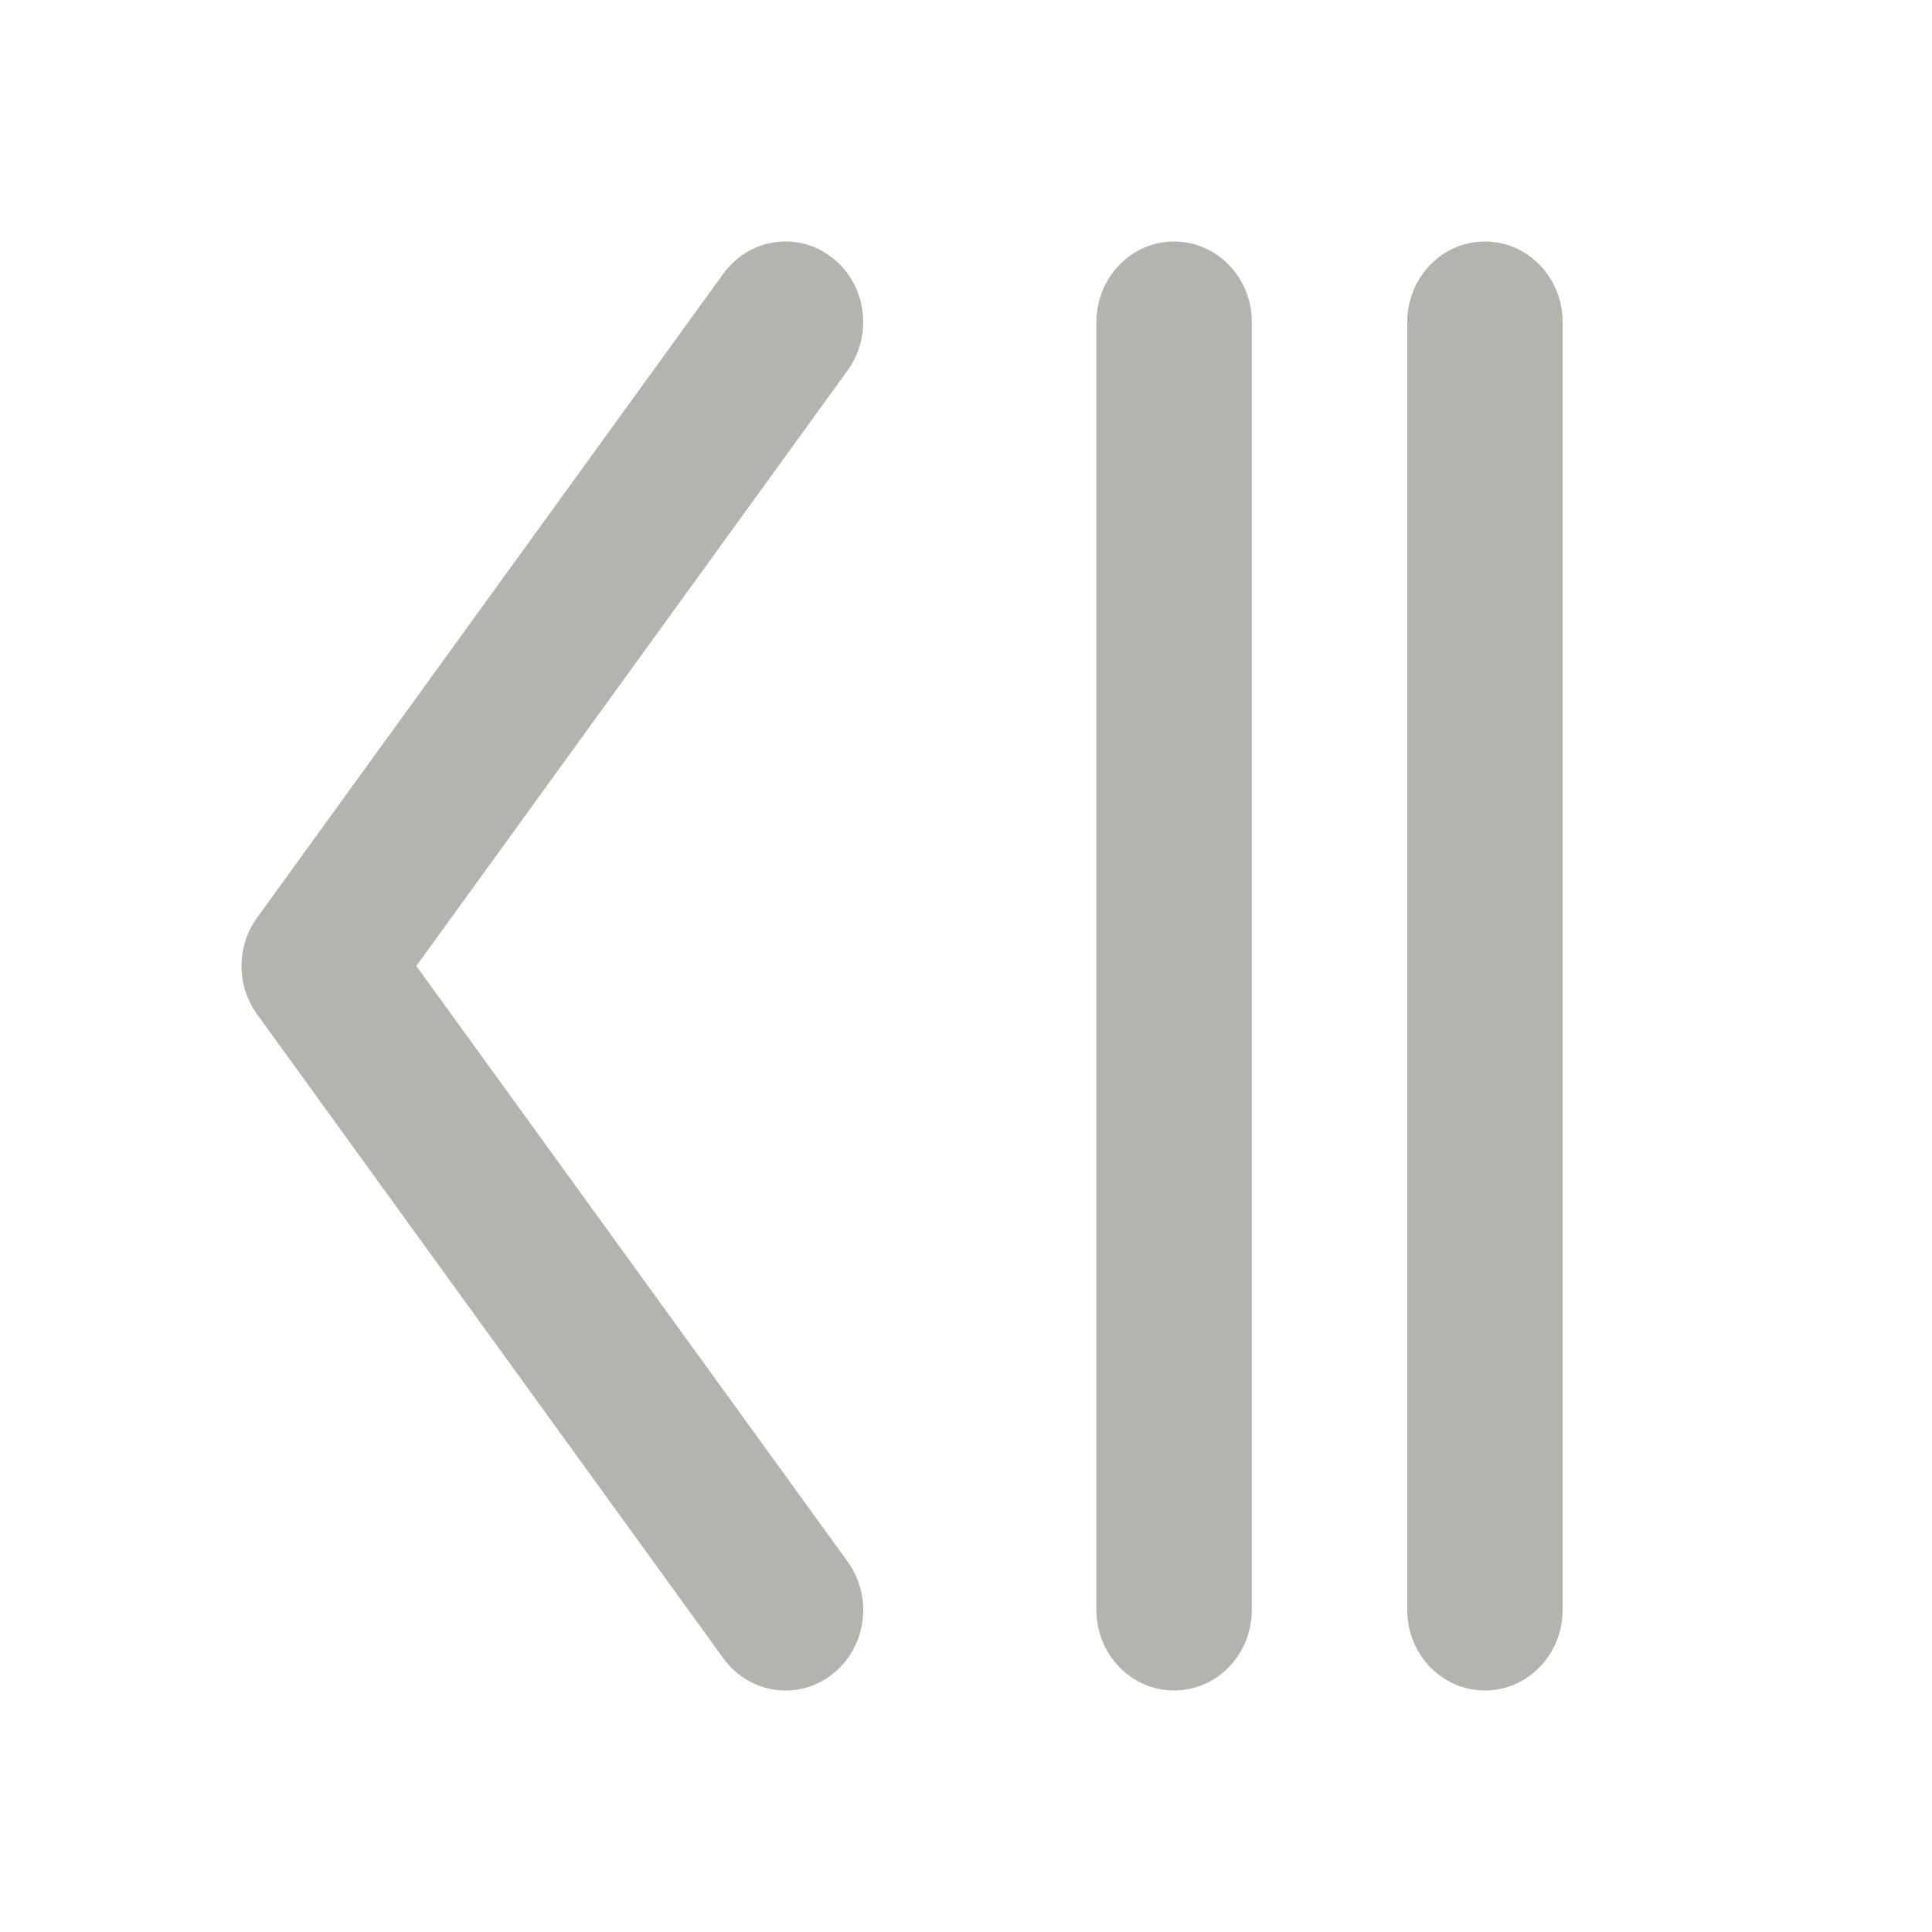 <svg width="16" height="16" viewBox="0 0 16 16" fill="none" xmlns="http://www.w3.org/2000/svg">
<path fill-rule="evenodd" clip-rule="evenodd" d="M6.891 2.133C7.176 2.354 7.233 2.772 7.02 3.067L3.448 8L7.02 12.933C7.233 13.228 7.176 13.646 6.891 13.867C6.607 14.088 6.204 14.028 5.99 13.733L2.129 8.4C1.957 8.163 1.957 7.837 2.129 7.6L5.99 2.267C6.204 1.972 6.607 1.912 6.891 2.133Z" fill="#B4B4AF"/>
<path fill-rule="evenodd" clip-rule="evenodd" d="M12.298 2C12.653 2 12.941 2.299 12.941 2.667L12.941 13.333C12.941 13.701 12.653 14 12.298 14C11.942 14 11.654 13.701 11.654 13.333L11.654 2.667C11.654 2.299 11.942 2 12.298 2ZM9.723 2C10.079 2 10.367 2.299 10.367 2.667L10.367 13.333C10.367 13.701 10.079 14 9.723 14C9.368 14 9.08 13.701 9.08 13.333L9.08 2.667C9.08 2.299 9.368 2 9.723 2Z" fill="#B4B4AF"/>
</svg>
